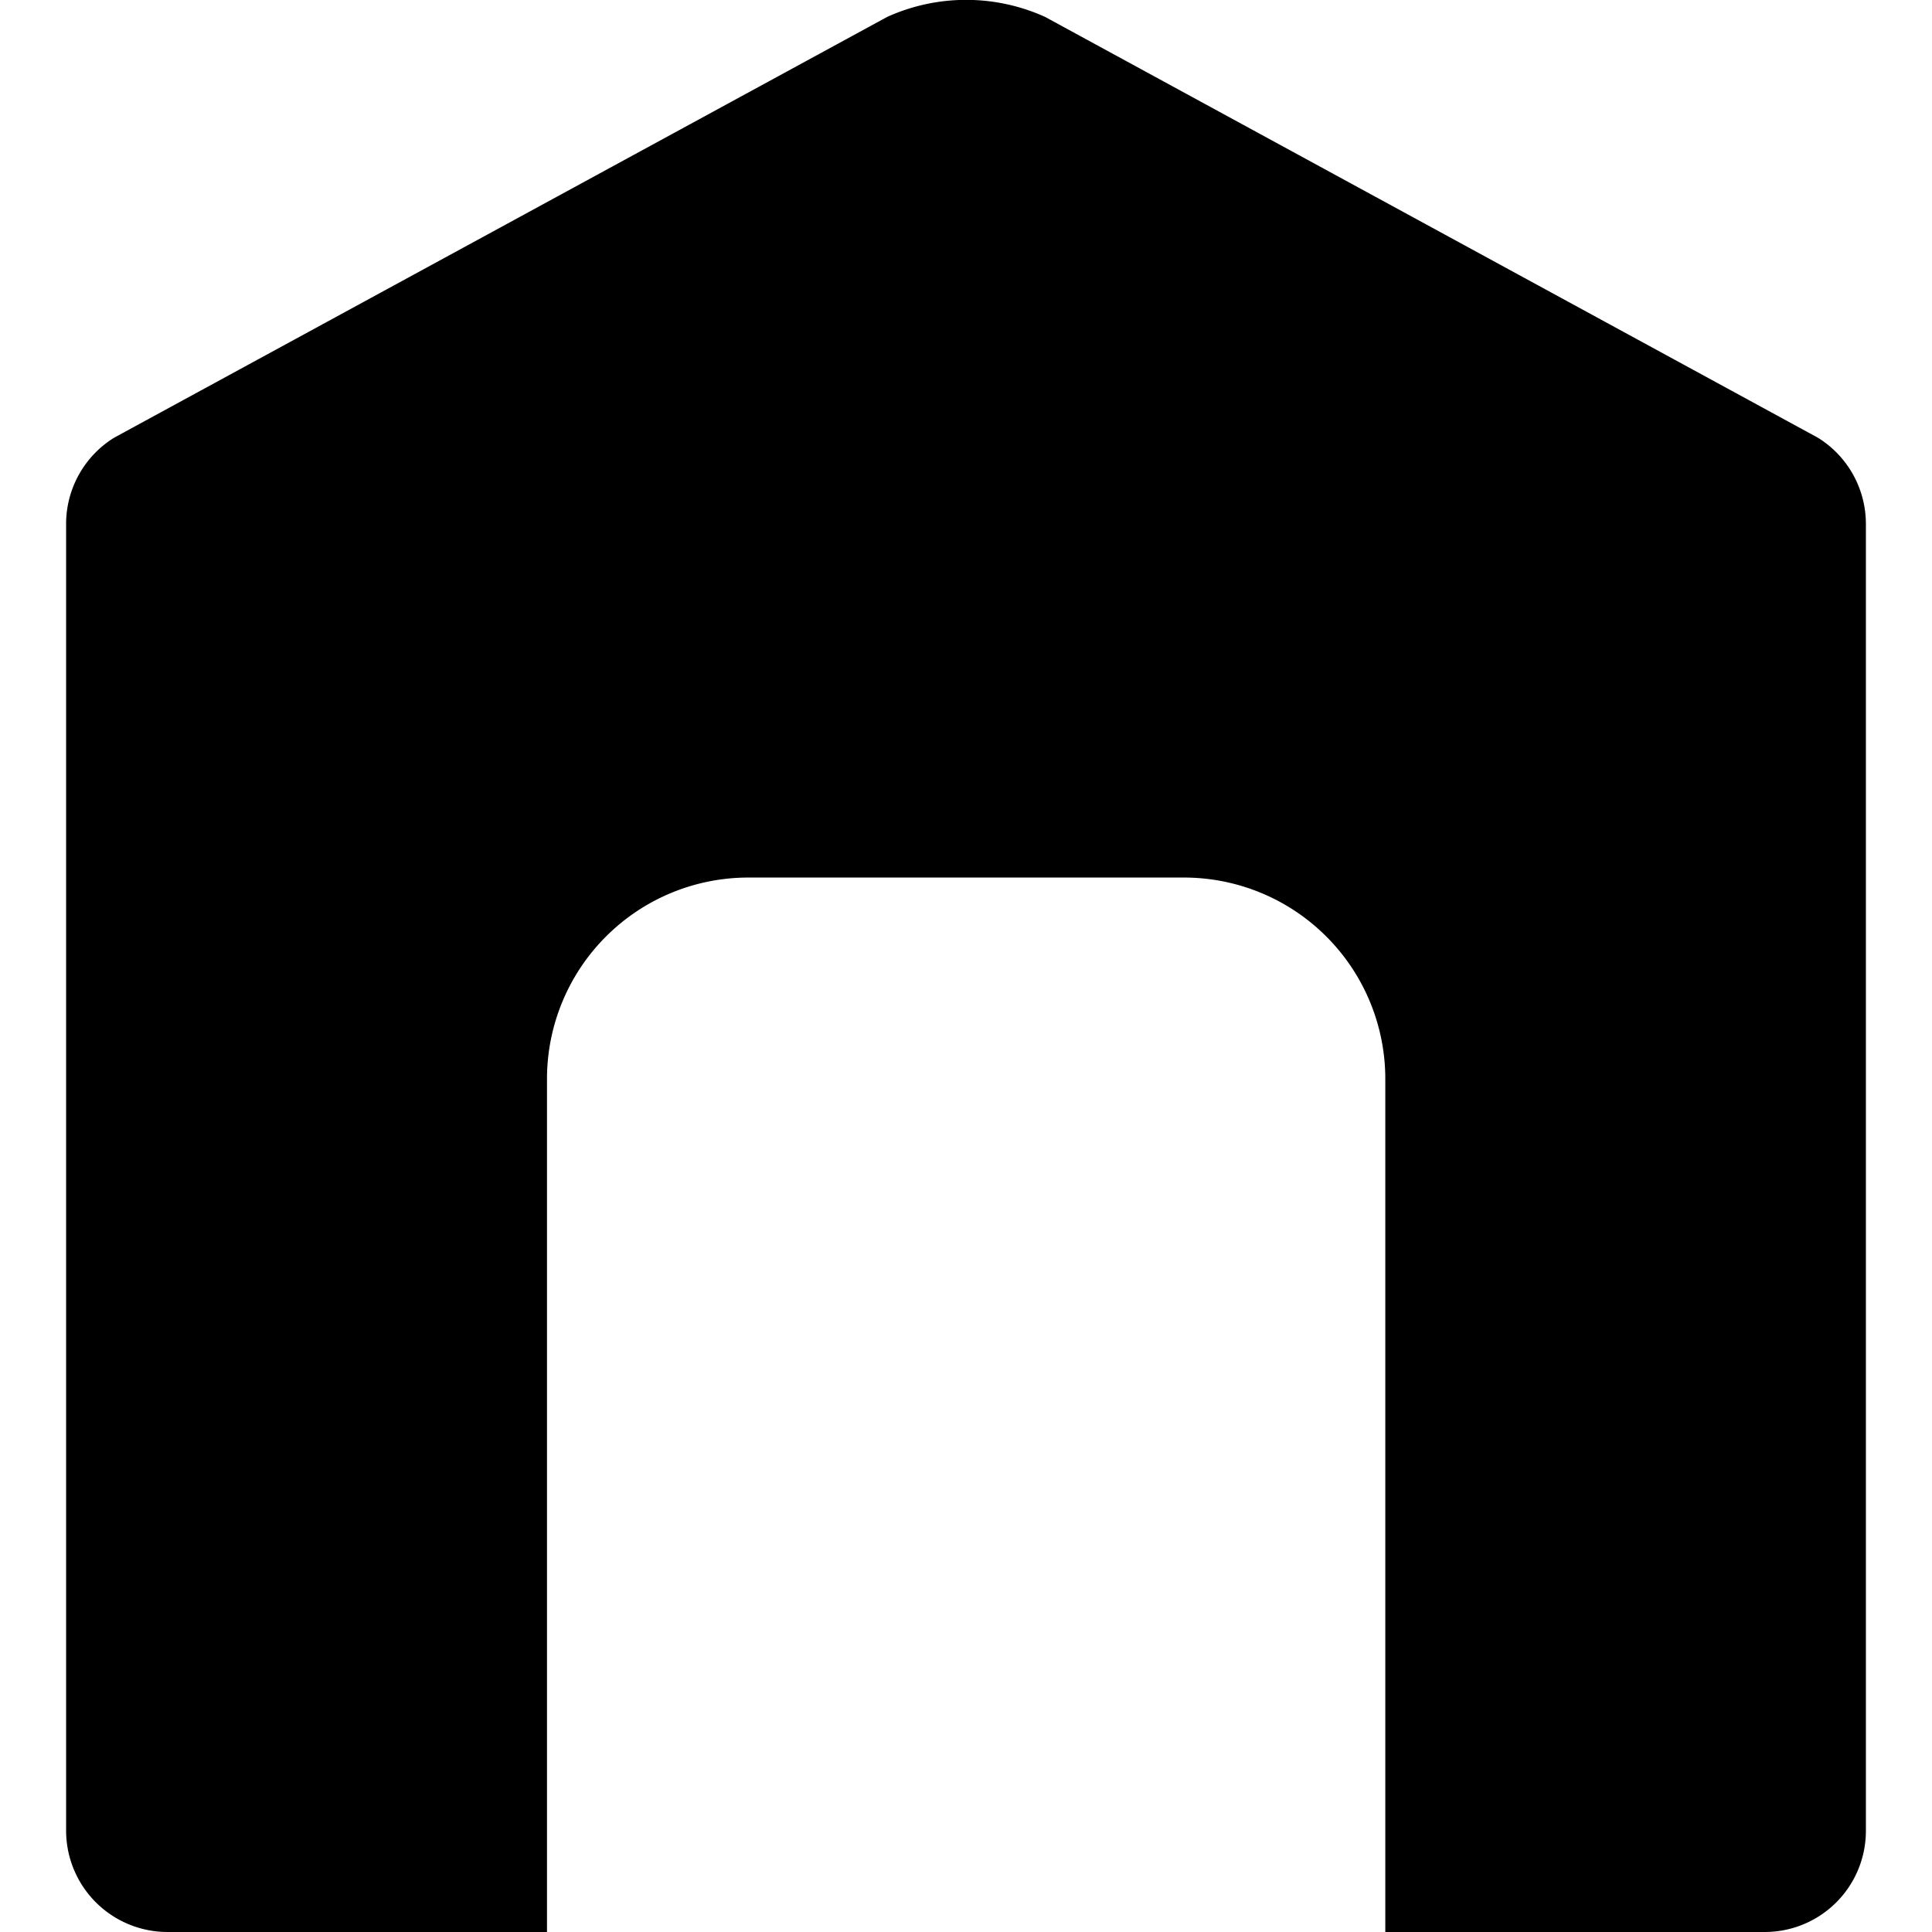 <svg xmlns="http://www.w3.org/2000/svg" viewBox="0 0 64 64"><title>shelter</title><g id="Shelter"><path d="M61.81,17.35v43.3A3.35,3.35,0,0,1,58.45,64H45.89V35.74a6.67,6.67,0,0,0-6.67-6.67H24.79a6.67,6.67,0,0,0-6.67,6.67V64H5.55a3.36,3.36,0,0,1-3.36-3.35V17.35A3.36,3.36,0,0,1,3.78,14.5L29.39.56a6.34,6.34,0,0,1,5.23,0L60.22,14.5A3.36,3.36,0,0,1,61.81,17.35Z" style="fill:#000"/></g></svg>